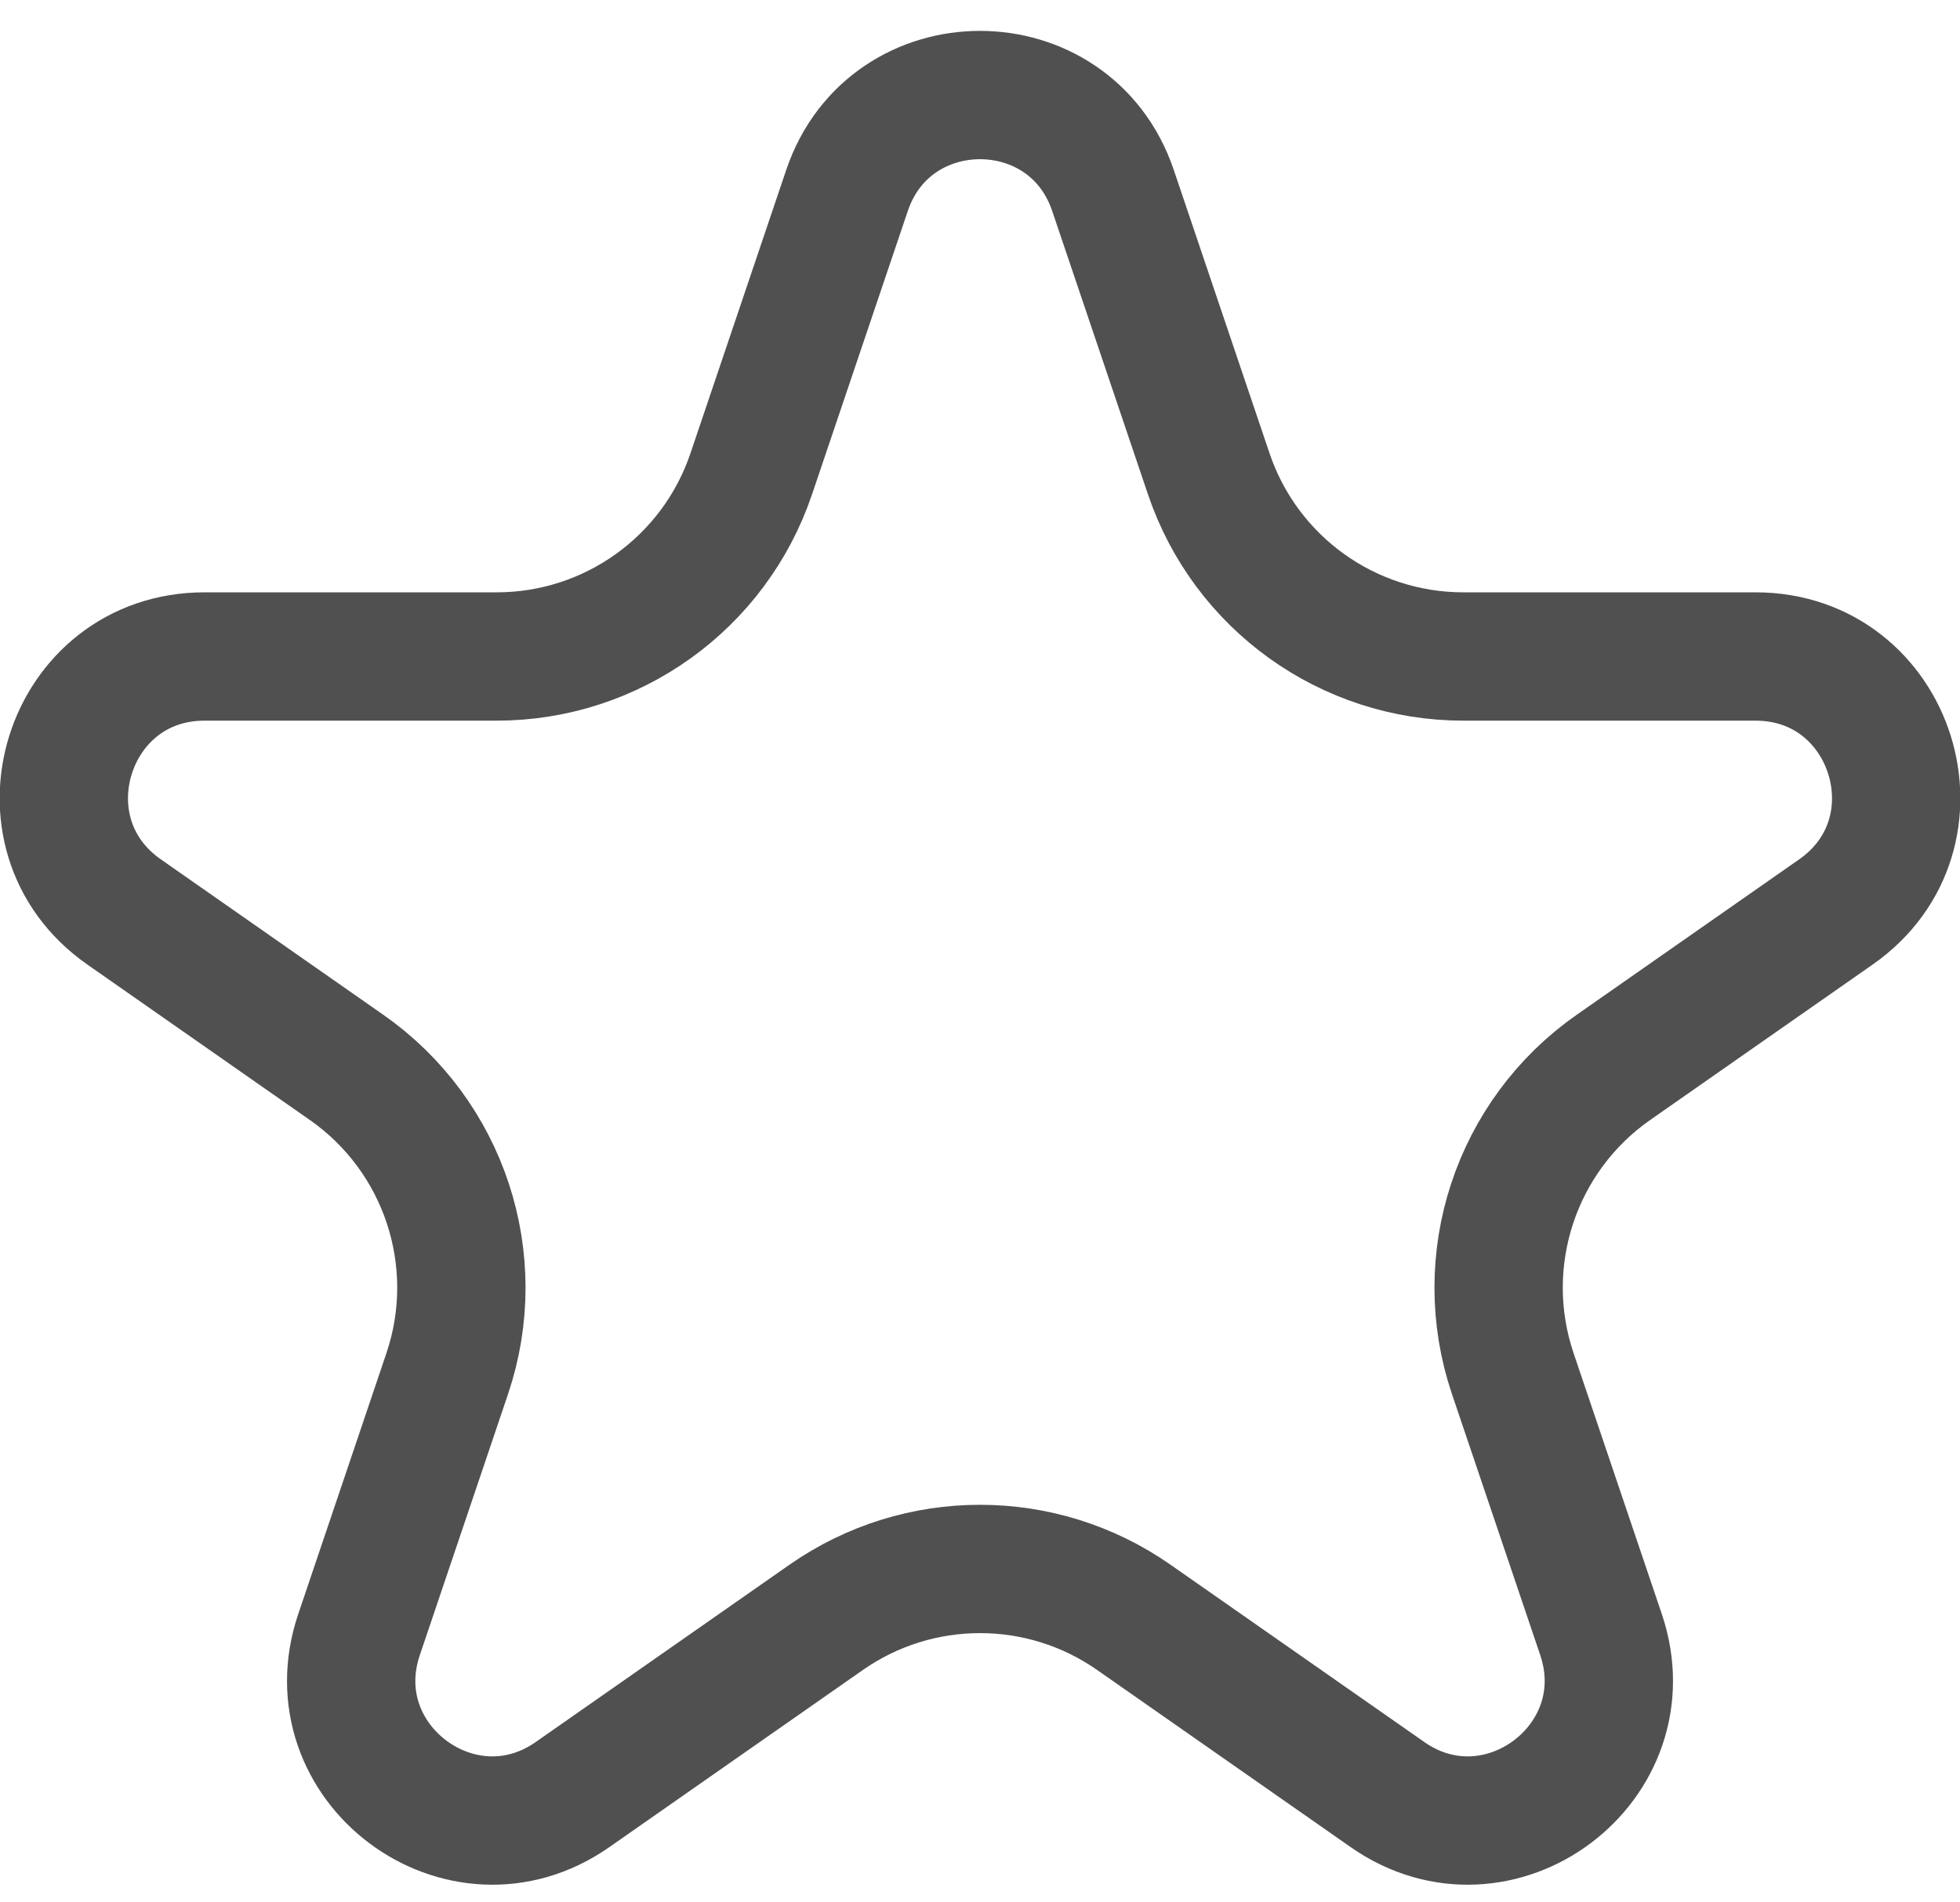 <svg width="34" height="33" viewBox="0 0 34 33" fill="none" xmlns="http://www.w3.org/2000/svg">
<path d="M14.693 3.304C15.439 1.097 18.561 1.097 19.307 3.304L20.968 8.219C21.608 10.113 23.384 11.388 25.384 11.388H30.453C32.835 11.388 33.8 14.455 31.848 15.819L27.989 18.515C26.291 19.701 25.579 21.866 26.242 23.828L27.773 28.355C28.524 30.582 25.997 32.477 24.07 31.131L19.67 28.057C18.067 26.936 15.934 26.936 14.33 28.057L9.93 31.131C8.003 32.477 5.475 30.582 6.228 28.355L7.758 23.828C8.421 21.866 7.709 19.701 6.011 18.515L2.152 15.819C0.2 14.455 1.165 11.388 3.547 11.388H8.616C10.616 11.388 12.392 10.113 13.032 8.219L14.693 3.304Z" stroke="#505050" stroke-width="2.226"/>
</svg>

